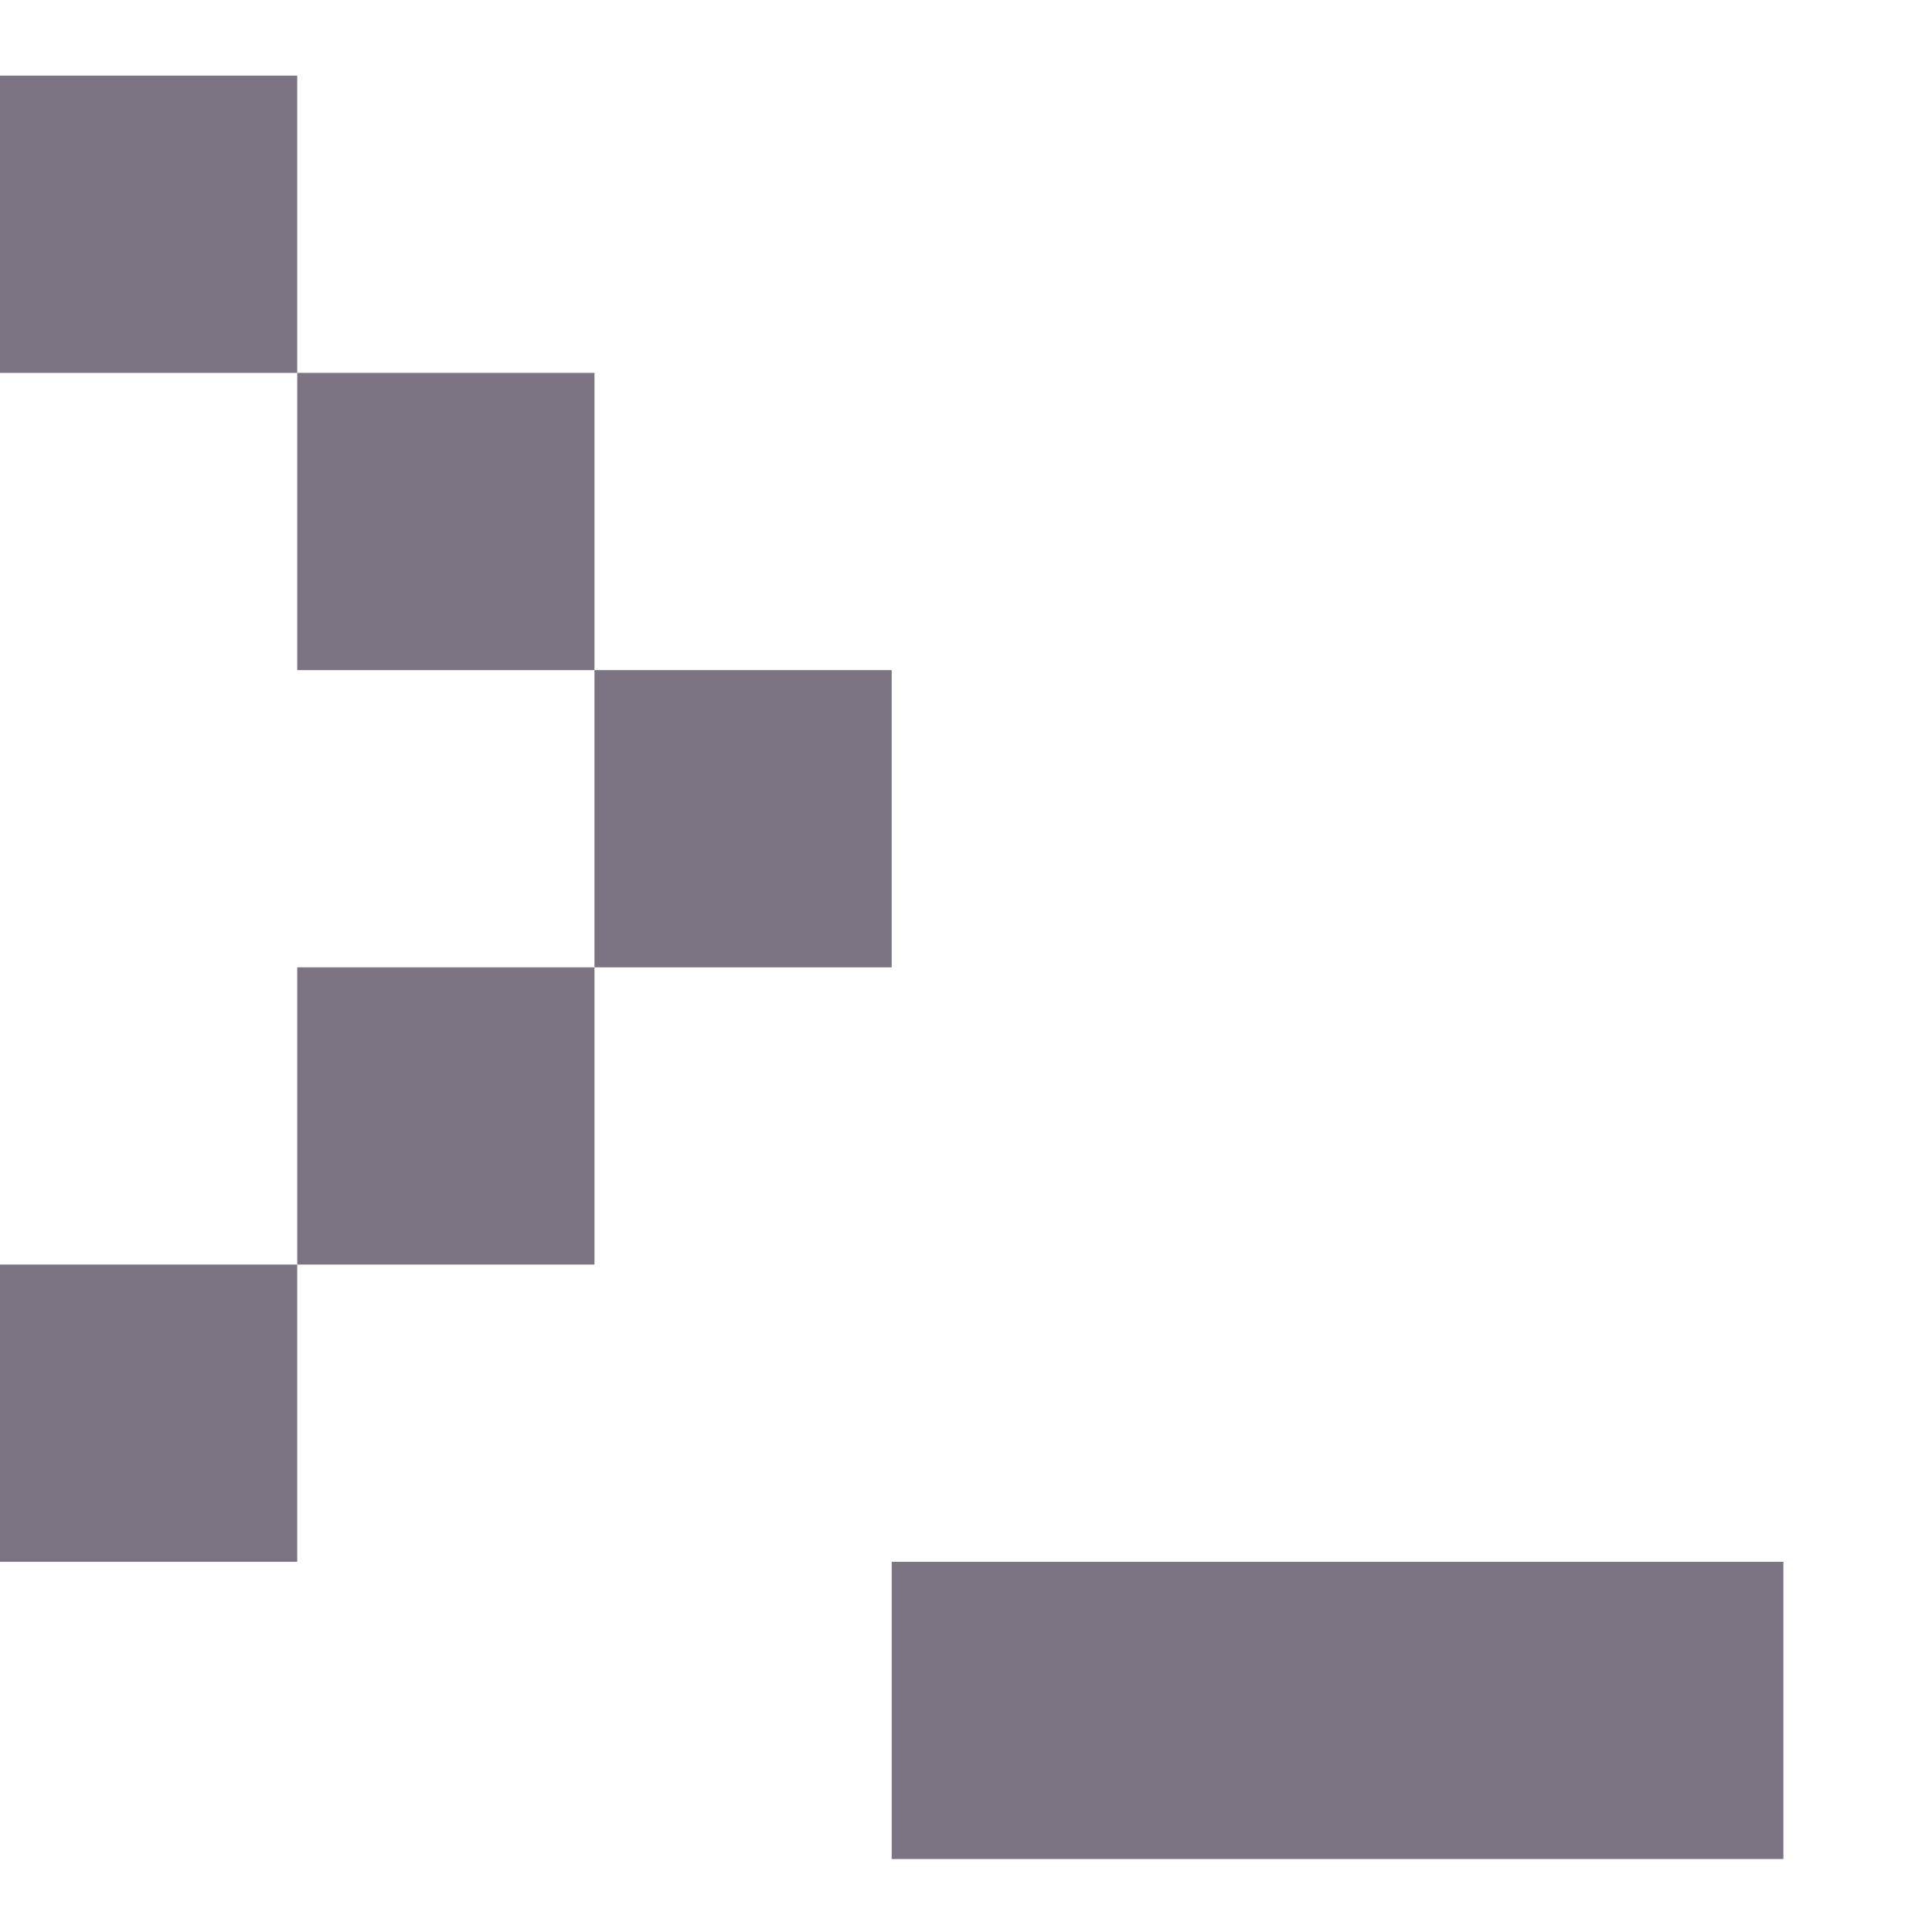 <svg data-v-a484f2fc="" viewBox="0 0 26 26" version="1.1" xmlns="http://www.w3.org/2000/svg" xmlns:xlink="http://www.w3.org/1999/xlink" class="formkit" width="16" height="16"><g stroke="none" stroke-width="1" fill-rule="evenodd" fill="#7D7483"><g transform="translate(-49, -47)" fill="#7D7483"><g transform="translate(49, 47)" fill="#7D7483"><path d="M24,21.018 L24,25.018 L12,25.018 L12,21.018 L24,21.018 Z M4,17.018 L4,21.018 L0,21.018 L0,17.018 L4,17.018 Z M8,13.018 L8,17.018 L4,17.018 L4,13.018 L8,13.018 Z M12,9.018 L12,13.018 L8,13.018 L8,9.018 L12,9.018 Z M8,5.018 L8,9.018 L4,9.018 L4,5.018 L8,5.018 Z M4,1.018 L4,5.018 L0,5.018 L0,1.018 L4,1.018 Z" fill="#7D7483"></path></g></g></g></svg>